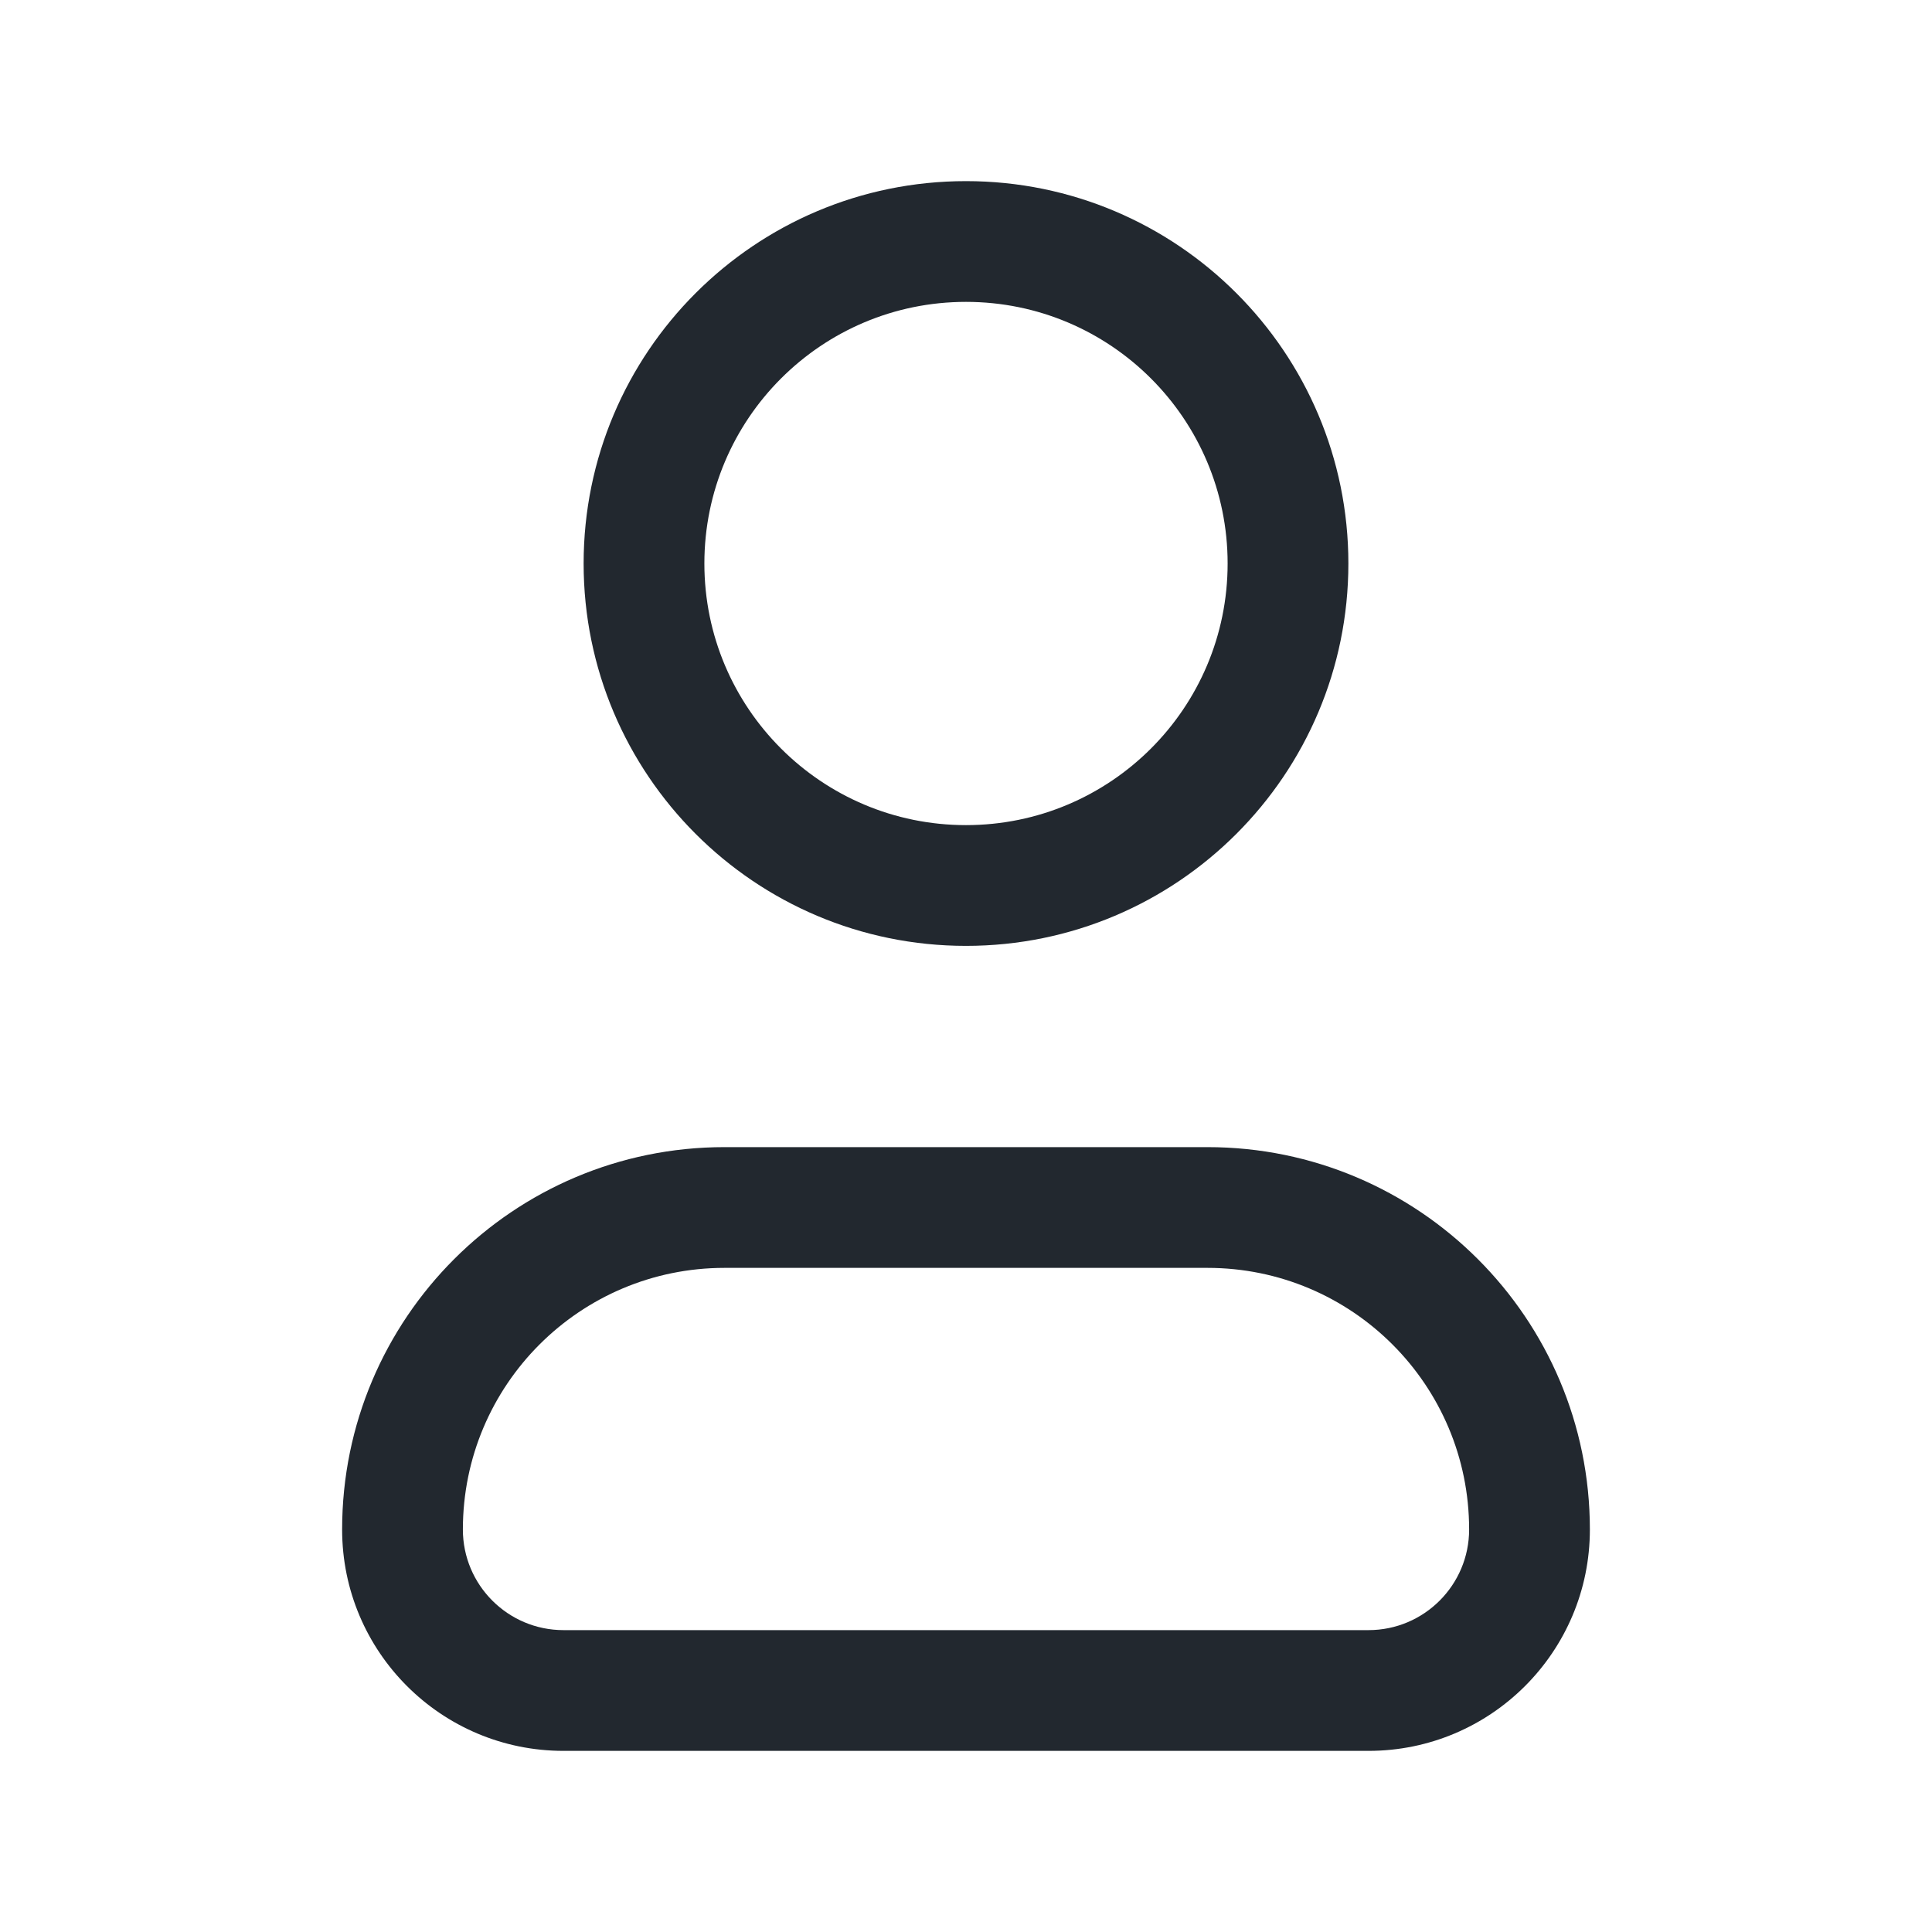 <svg width="24" height="24" viewBox="0 0 24 24" fill="none" xmlns="http://www.w3.org/2000/svg">
<path fill-rule="evenodd" clip-rule="evenodd" d="M8.75 7C8.75 5.205 10.205 3.75 12 3.75C13.795 3.75 15.25 5.205 15.25 7C15.25 8.795 13.795 10.25 12 10.25C10.205 10.25 8.75 8.795 8.75 7ZM12 2.25C9.377 2.25 7.25 4.377 7.25 7C7.25 9.623 9.377 11.75 12 11.75C14.623 11.75 16.75 9.623 16.75 7C16.75 4.377 14.623 2.25 12 2.25ZM5.75 19C5.75 17.205 7.205 15.75 9 15.75H15C16.795 15.75 18.25 17.205 18.25 19C18.25 19.69 17.69 20.25 17 20.25H7C6.31 20.25 5.75 19.69 5.75 19ZM9 14.25C6.377 14.25 4.25 16.377 4.25 19C4.25 20.519 5.481 21.75 7 21.75H17C18.519 21.75 19.75 20.519 19.75 19C19.75 16.377 17.623 14.25 15 14.25H9Z" fill="#22282F"/>
</svg>
